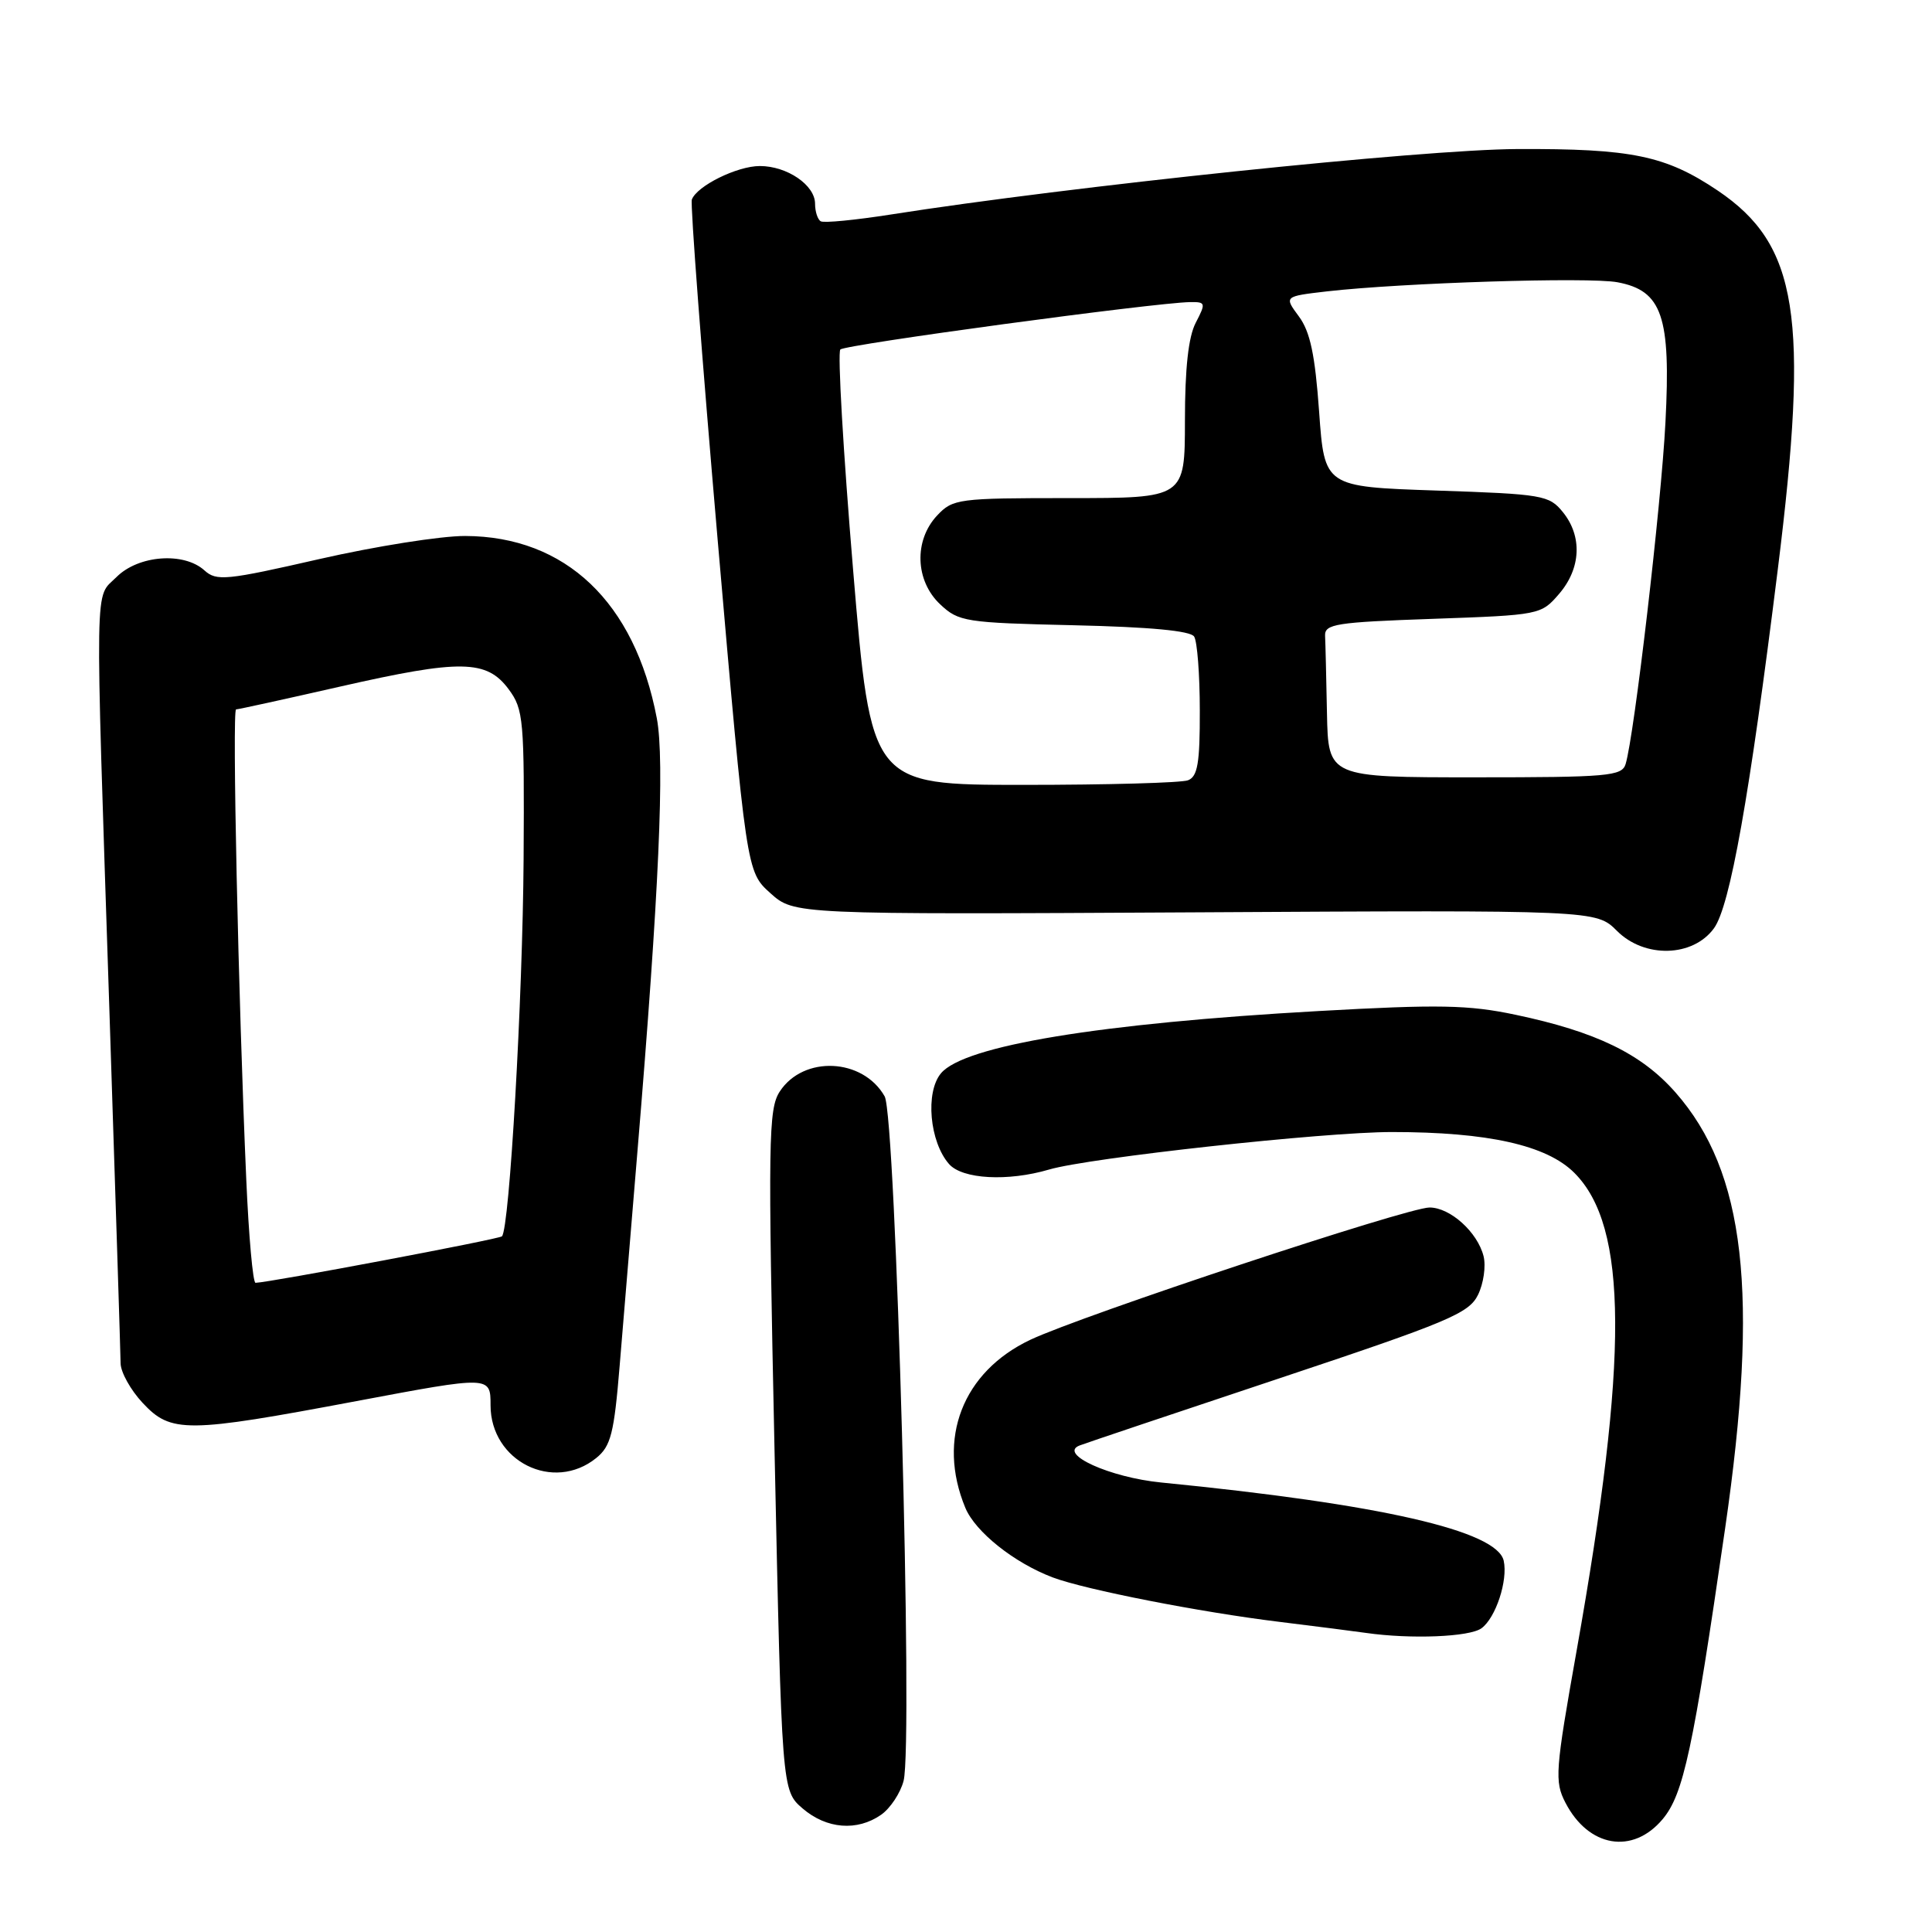 <?xml version="1.0" encoding="UTF-8" standalone="no"?>
<!DOCTYPE svg PUBLIC "-//W3C//DTD SVG 1.1//EN" "http://www.w3.org/Graphics/SVG/1.1/DTD/svg11.dtd" >
<svg xmlns="http://www.w3.org/2000/svg" xmlns:xlink="http://www.w3.org/1999/xlink" version="1.1" viewBox="0 0 256 256">
 <g >
 <path fill="currentColor"
d=" M 220.30 241.06 C 223.07 237.76 224.33 231.90 228.59 202.50 C 233.11 171.37 231.27 155.27 222.00 144.74 C 217.50 139.63 211.49 136.71 200.81 134.46 C 194.60 133.15 190.68 133.07 174.69 133.97 C 145.67 135.60 127.77 138.55 124.69 142.21 C 122.58 144.72 123.17 151.31 125.76 154.25 C 127.53 156.25 133.54 156.58 139.01 154.97 C 144.30 153.41 175.44 150.00 184.42 150.00 C 197.16 150.00 204.94 151.74 208.61 155.41 C 215.73 162.53 215.81 179.90 208.92 218.67 C 206.07 234.70 205.97 236.04 207.43 238.87 C 210.49 244.78 216.33 245.78 220.30 241.06 Z  M 116.76 240.46 C 117.97 239.61 119.31 237.59 119.73 235.97 C 121.01 231.07 118.71 147.88 117.22 145.27 C 114.33 140.19 106.47 139.83 103.33 144.62 C 101.81 146.94 101.75 150.93 102.63 192.21 C 103.59 237.25 103.59 237.25 106.35 239.63 C 109.53 242.36 113.58 242.68 116.76 240.46 Z  M 196.31 215.75 C 198.20 214.36 199.82 209.42 199.25 206.81 C 198.37 202.83 182.91 199.30 153.87 196.44 C 147.05 195.77 140.16 192.64 143.06 191.53 C 143.86 191.22 155.77 187.22 169.51 182.64 C 191.91 175.17 194.64 174.03 195.84 171.58 C 196.58 170.08 196.91 167.77 196.58 166.45 C 195.78 163.27 192.16 160.00 189.42 160.00 C 186.48 160.00 143.40 174.28 136.52 177.53 C 127.55 181.78 124.12 190.64 127.91 199.79 C 129.24 202.99 134.39 207.09 139.50 209.02 C 143.81 210.64 159.02 213.62 169.50 214.90 C 174.45 215.51 179.62 216.17 181.00 216.37 C 186.93 217.22 194.74 216.91 196.31 215.75 Z  M 79.01 193.19 C 80.94 191.63 81.37 189.95 82.11 180.94 C 82.59 175.20 83.65 162.40 84.47 152.50 C 87.32 118.35 88.10 100.79 87.03 95.17 C 84.11 79.79 74.94 71.07 61.64 71.02 C 58.41 71.01 49.72 72.39 42.31 74.08 C 29.97 76.90 28.69 77.03 27.09 75.58 C 24.36 73.11 18.35 73.56 15.45 76.45 C 12.50 79.41 12.57 75.23 14.50 134.00 C 15.30 158.48 15.97 179.46 15.98 180.64 C 15.99 181.82 17.31 184.19 18.90 185.89 C 22.66 189.92 24.67 189.90 47.25 185.65 C 65.00 182.31 65.00 182.31 65.00 186.20 C 65.00 193.63 73.33 197.79 79.01 193.19 Z  M 227.11 123.00 C 229.24 120.07 231.82 105.59 235.56 75.50 C 239.75 41.90 238.25 32.44 227.62 25.26 C 220.71 20.61 216.21 19.68 201.00 19.75 C 188.43 19.81 141.82 24.68 118.00 28.43 C 113.33 29.16 109.16 29.57 108.75 29.32 C 108.34 29.08 108.00 28.03 108.00 27.00 C 108.00 24.53 104.30 22.00 100.68 22.00 C 97.68 22.00 92.34 24.63 91.67 26.45 C 91.46 27.03 93.00 47.30 95.09 71.50 C 98.91 115.50 98.91 115.50 102.07 118.34 C 105.23 121.18 105.23 121.18 158.37 120.89 C 211.50 120.59 211.50 120.59 214.26 123.35 C 217.92 127.01 224.33 126.83 227.11 123.00 Z  M 32.63 156.25 C 31.57 132.14 30.75 94.00 31.28 94.00 C 31.56 94.00 37.80 92.63 45.14 90.96 C 61.03 87.35 64.49 87.40 67.40 91.33 C 69.38 94.00 69.49 95.31 69.38 113.83 C 69.26 132.30 67.51 162.82 66.51 163.82 C 66.13 164.20 35.76 169.93 33.86 169.98 C 33.51 169.99 32.96 163.81 32.63 156.25 Z  M 113.04 75.51 C 111.73 59.84 110.97 46.70 111.35 46.31 C 112.01 45.65 152.94 40.11 157.69 40.03 C 159.76 40.00 159.80 40.15 158.45 42.75 C 157.47 44.61 157.01 48.80 157.01 55.75 C 157.00 66.00 157.00 66.00 141.67 66.00 C 126.95 66.00 126.26 66.09 124.17 68.31 C 121.08 71.61 121.26 76.96 124.58 80.08 C 127.03 82.38 127.88 82.52 142.33 82.85 C 152.35 83.08 157.75 83.58 158.23 84.35 C 158.64 84.98 158.98 89.39 158.98 94.14 C 159.00 101.11 158.69 102.90 157.42 103.39 C 156.55 103.73 146.74 104.00 135.63 104.00 C 115.42 104.00 115.42 104.00 113.04 75.51 Z  M 175.83 94.50 C 175.74 89.83 175.63 85.21 175.58 84.25 C 175.51 82.68 177.00 82.45 189.84 82.00 C 204.04 81.50 204.20 81.47 206.59 78.69 C 209.49 75.32 209.69 71.07 207.09 67.86 C 205.28 65.62 204.44 65.47 190.34 65.00 C 175.50 64.50 175.50 64.50 174.79 54.55 C 174.25 47.01 173.61 43.96 172.11 41.93 C 170.14 39.27 170.14 39.27 175.82 38.61 C 185.82 37.47 210.52 36.69 214.32 37.40 C 220.25 38.51 221.41 41.92 220.68 55.97 C 220.12 66.89 216.55 97.49 215.40 101.25 C 214.91 102.84 213.07 103.00 195.43 103.00 C 176.00 103.00 176.00 103.00 175.83 94.50 Z "/>
</g>
</svg>